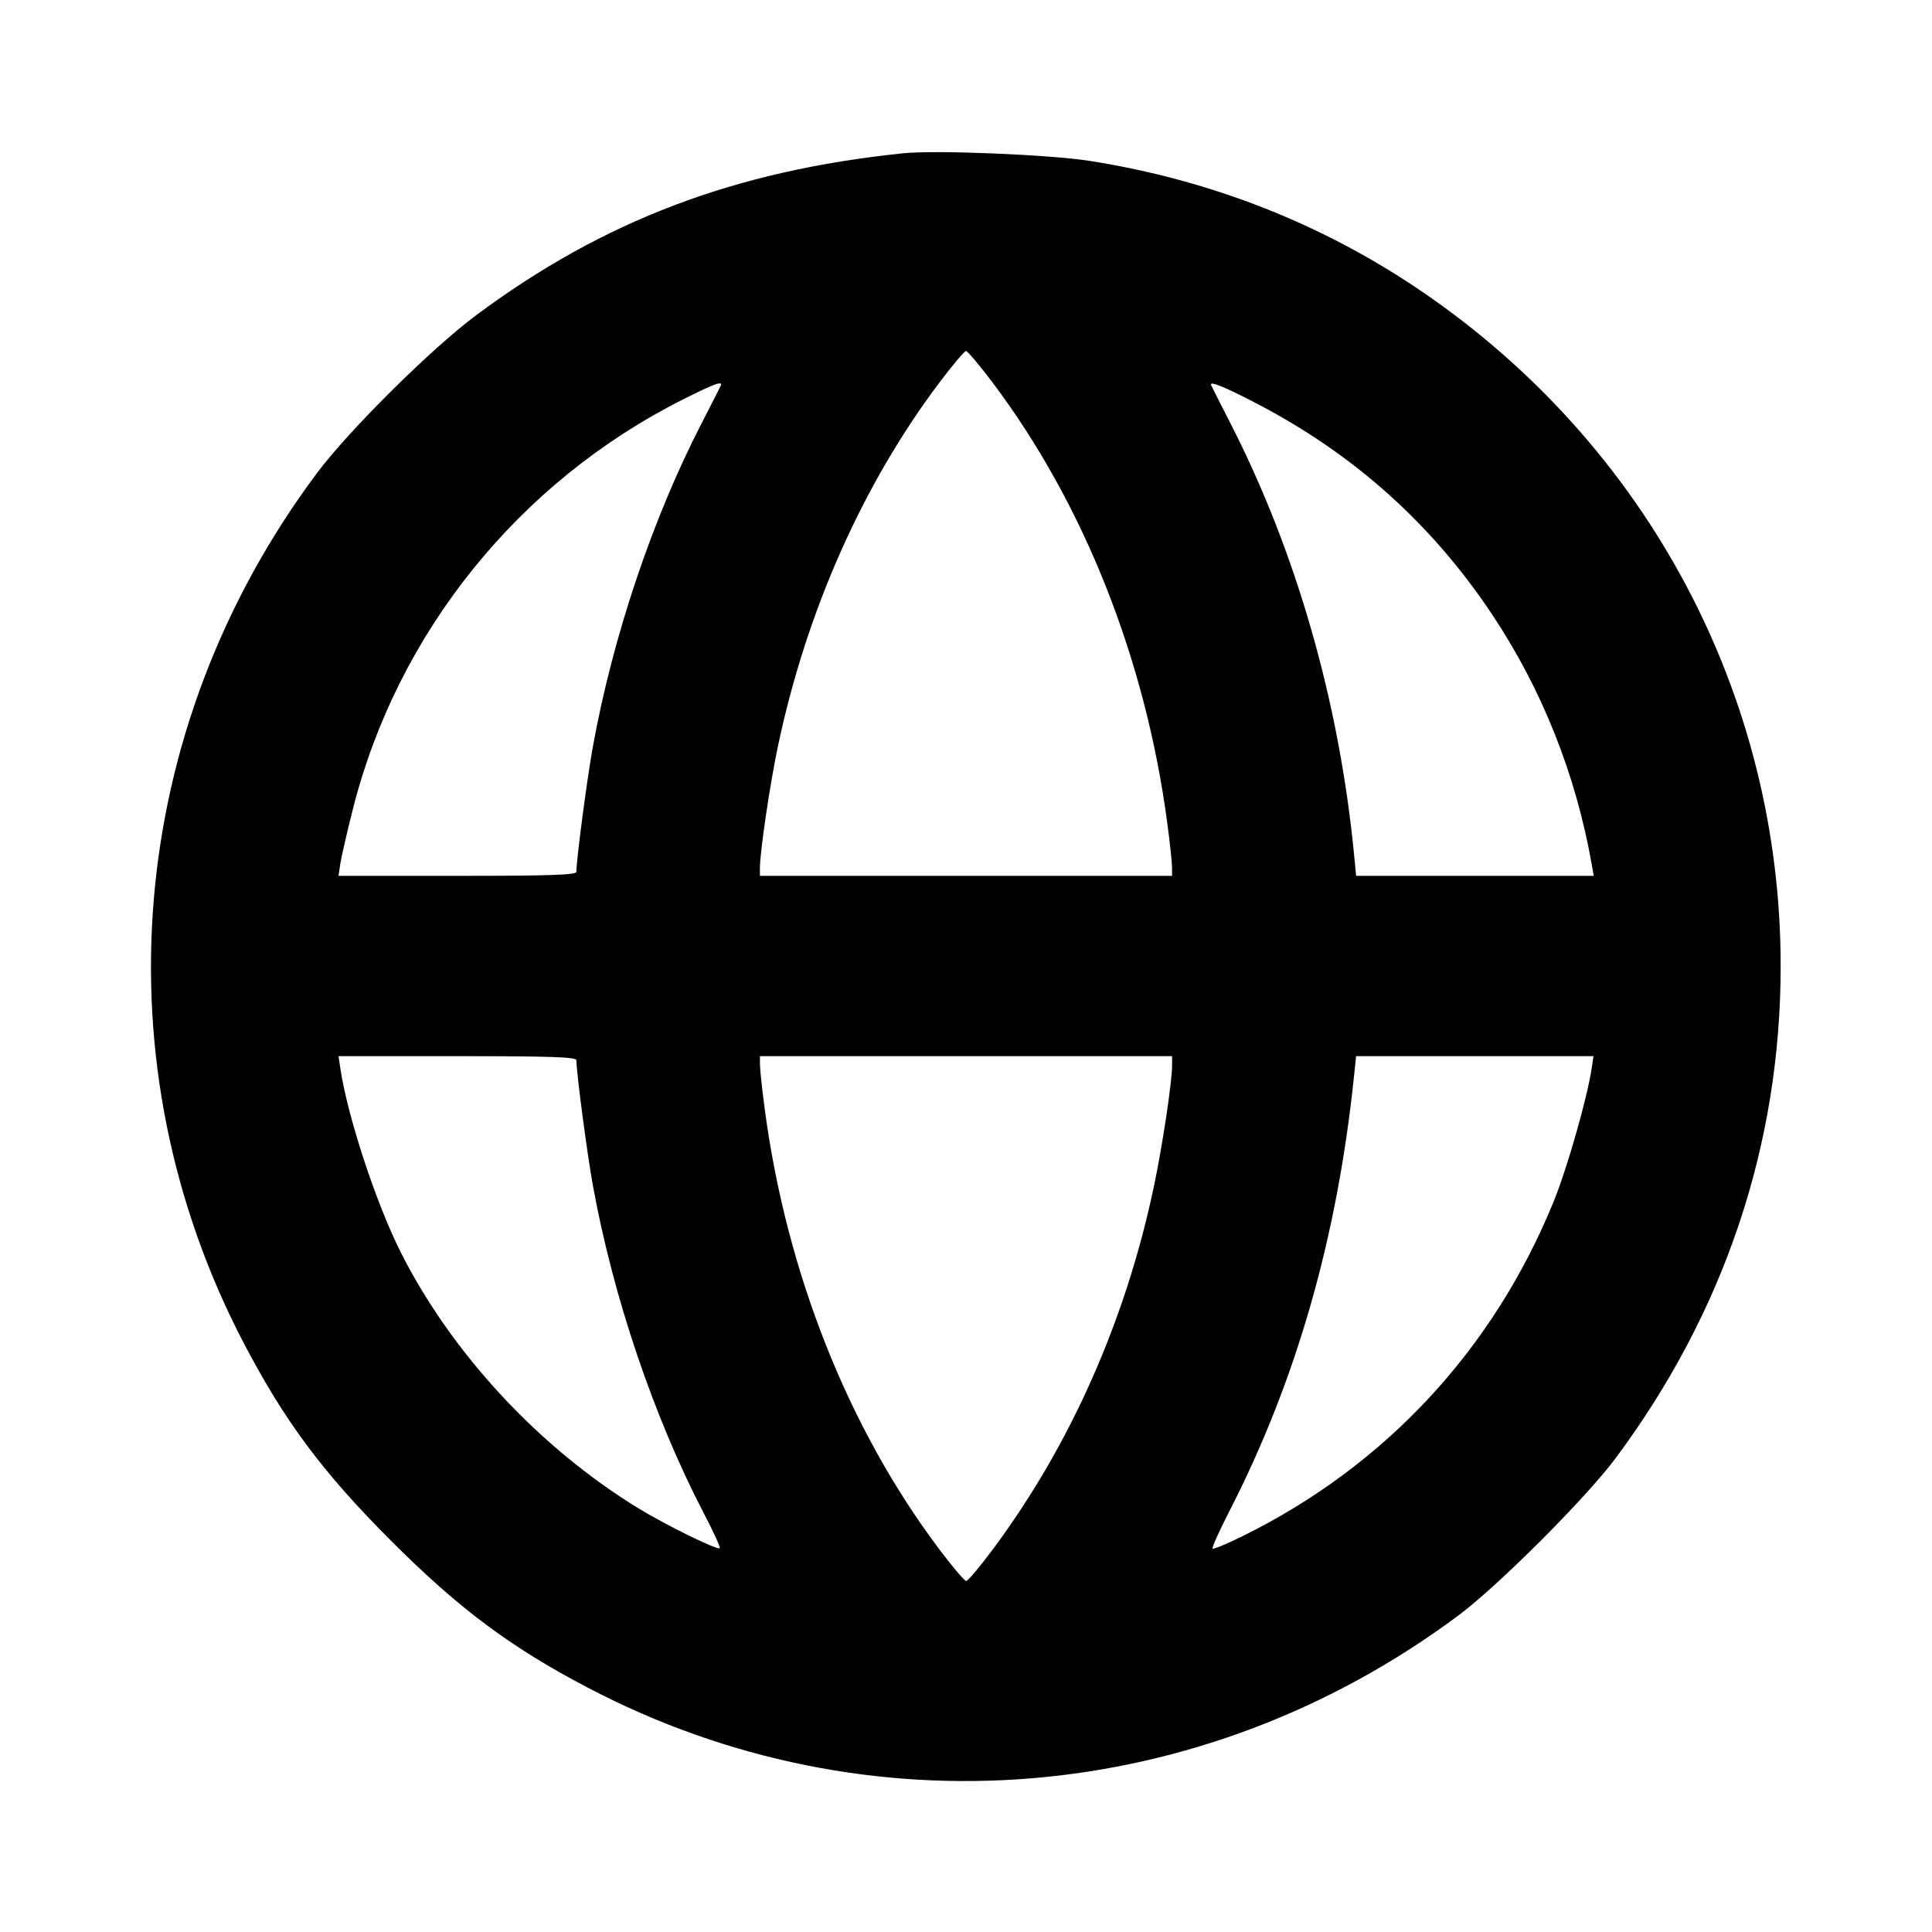 <svg fill="currentColor" viewBox="0 0 256 256" xmlns="http://www.w3.org/2000/svg"><path d="M119.680 20.310 C 97.411 22.610,80.001 29.205,63.147 41.728 C 57.186 46.157,46.223 57.026,41.973 62.720 C 16.611 96.701,12.928 141.035,32.385 178.133 C 37.761 188.385,42.832 195.175,51.828 204.172 C 60.825 213.168,67.615 218.239,77.867 223.615 C 114.965 243.072,159.250 239.395,193.280 214.031 C 198.497 210.143,210.143 198.497,214.031 193.280 C 228.489 173.882,235.947 151.668,235.947 128.000 C 235.947 92.235,218.399 59.167,188.587 38.752 C 175.422 29.738,160.539 23.864,144.427 21.325 C 139.077 20.483,124.002 19.864,119.680 20.310 M131.518 50.684 C 143.609 66.736,151.780 87.331,154.669 109.041 C 155.011 111.607,155.294 114.235,155.298 114.880 L 155.307 116.053 128.000 116.053 L 100.693 116.053 100.693 115.009 C 100.693 112.889,102.033 103.840,103.081 98.872 C 106.864 80.956,114.313 64.184,124.482 50.684 C 126.213 48.386,127.796 46.507,128.000 46.507 C 128.204 46.507,129.787 48.386,131.518 50.684 M95.502 51.107 C 95.424 51.291,94.275 53.547,92.949 56.121 C 86.451 68.728,81.186 84.403,78.549 98.987 C 77.782 103.230,76.373 113.933,76.373 115.517 C 76.373 115.938,72.978 116.053,60.613 116.053 L 44.854 116.053 45.093 114.453 C 45.225 113.573,45.974 110.315,46.758 107.212 C 52.677 83.776,68.790 63.806,90.599 52.877 C 94.697 50.823,95.791 50.429,95.502 51.107 M166.779 53.608 C 179.479 60.263,189.696 69.430,197.622 81.280 C 204.299 91.263,208.829 102.624,210.936 114.667 L 211.179 116.053 195.437 116.053 L 179.695 116.053 179.414 113.173 C 177.443 92.977,171.763 73.161,163.066 56.143 C 161.737 53.542,160.576 51.249,160.487 51.049 C 160.200 50.400,162.247 51.233,166.779 53.608 M76.373 140.483 C 76.373 142.067,77.782 152.770,78.549 157.013 C 81.216 171.766,86.656 187.852,93.253 200.498 C 94.529 202.943,95.482 205.034,95.372 205.144 C 95.070 205.445,88.121 202.030,84.480 199.791 C 71.395 191.745,59.911 179.374,53.160 166.052 C 49.863 159.547,46.056 147.981,45.093 141.547 L 44.854 139.947 60.613 139.947 C 72.978 139.947,76.373 140.062,76.373 140.483 M155.307 141.212 C 155.307 143.342,154.030 151.826,152.905 157.176 C 149.165 174.952,141.836 191.481,131.587 205.252 C 129.851 207.585,128.250 209.493,128.030 209.493 C 127.809 209.493,126.213 207.614,124.482 205.316 C 112.391 189.264,104.220 168.669,101.331 146.959 C 100.989 144.393,100.706 141.765,100.702 141.120 L 100.693 139.947 128.000 139.947 L 155.307 139.947 155.307 141.212 M210.907 141.547 C 210.315 145.504,207.645 154.853,205.854 159.241 C 197.847 178.860,183.524 194.253,164.603 203.570 C 162.558 204.577,160.792 205.307,160.677 205.193 C 160.562 205.078,161.533 202.910,162.833 200.375 C 171.775 182.944,177.208 163.973,179.435 142.400 L 179.688 139.947 195.417 139.947 L 211.146 139.947 210.907 141.547 " stroke="none" fill-rule="evenodd"></path></svg>